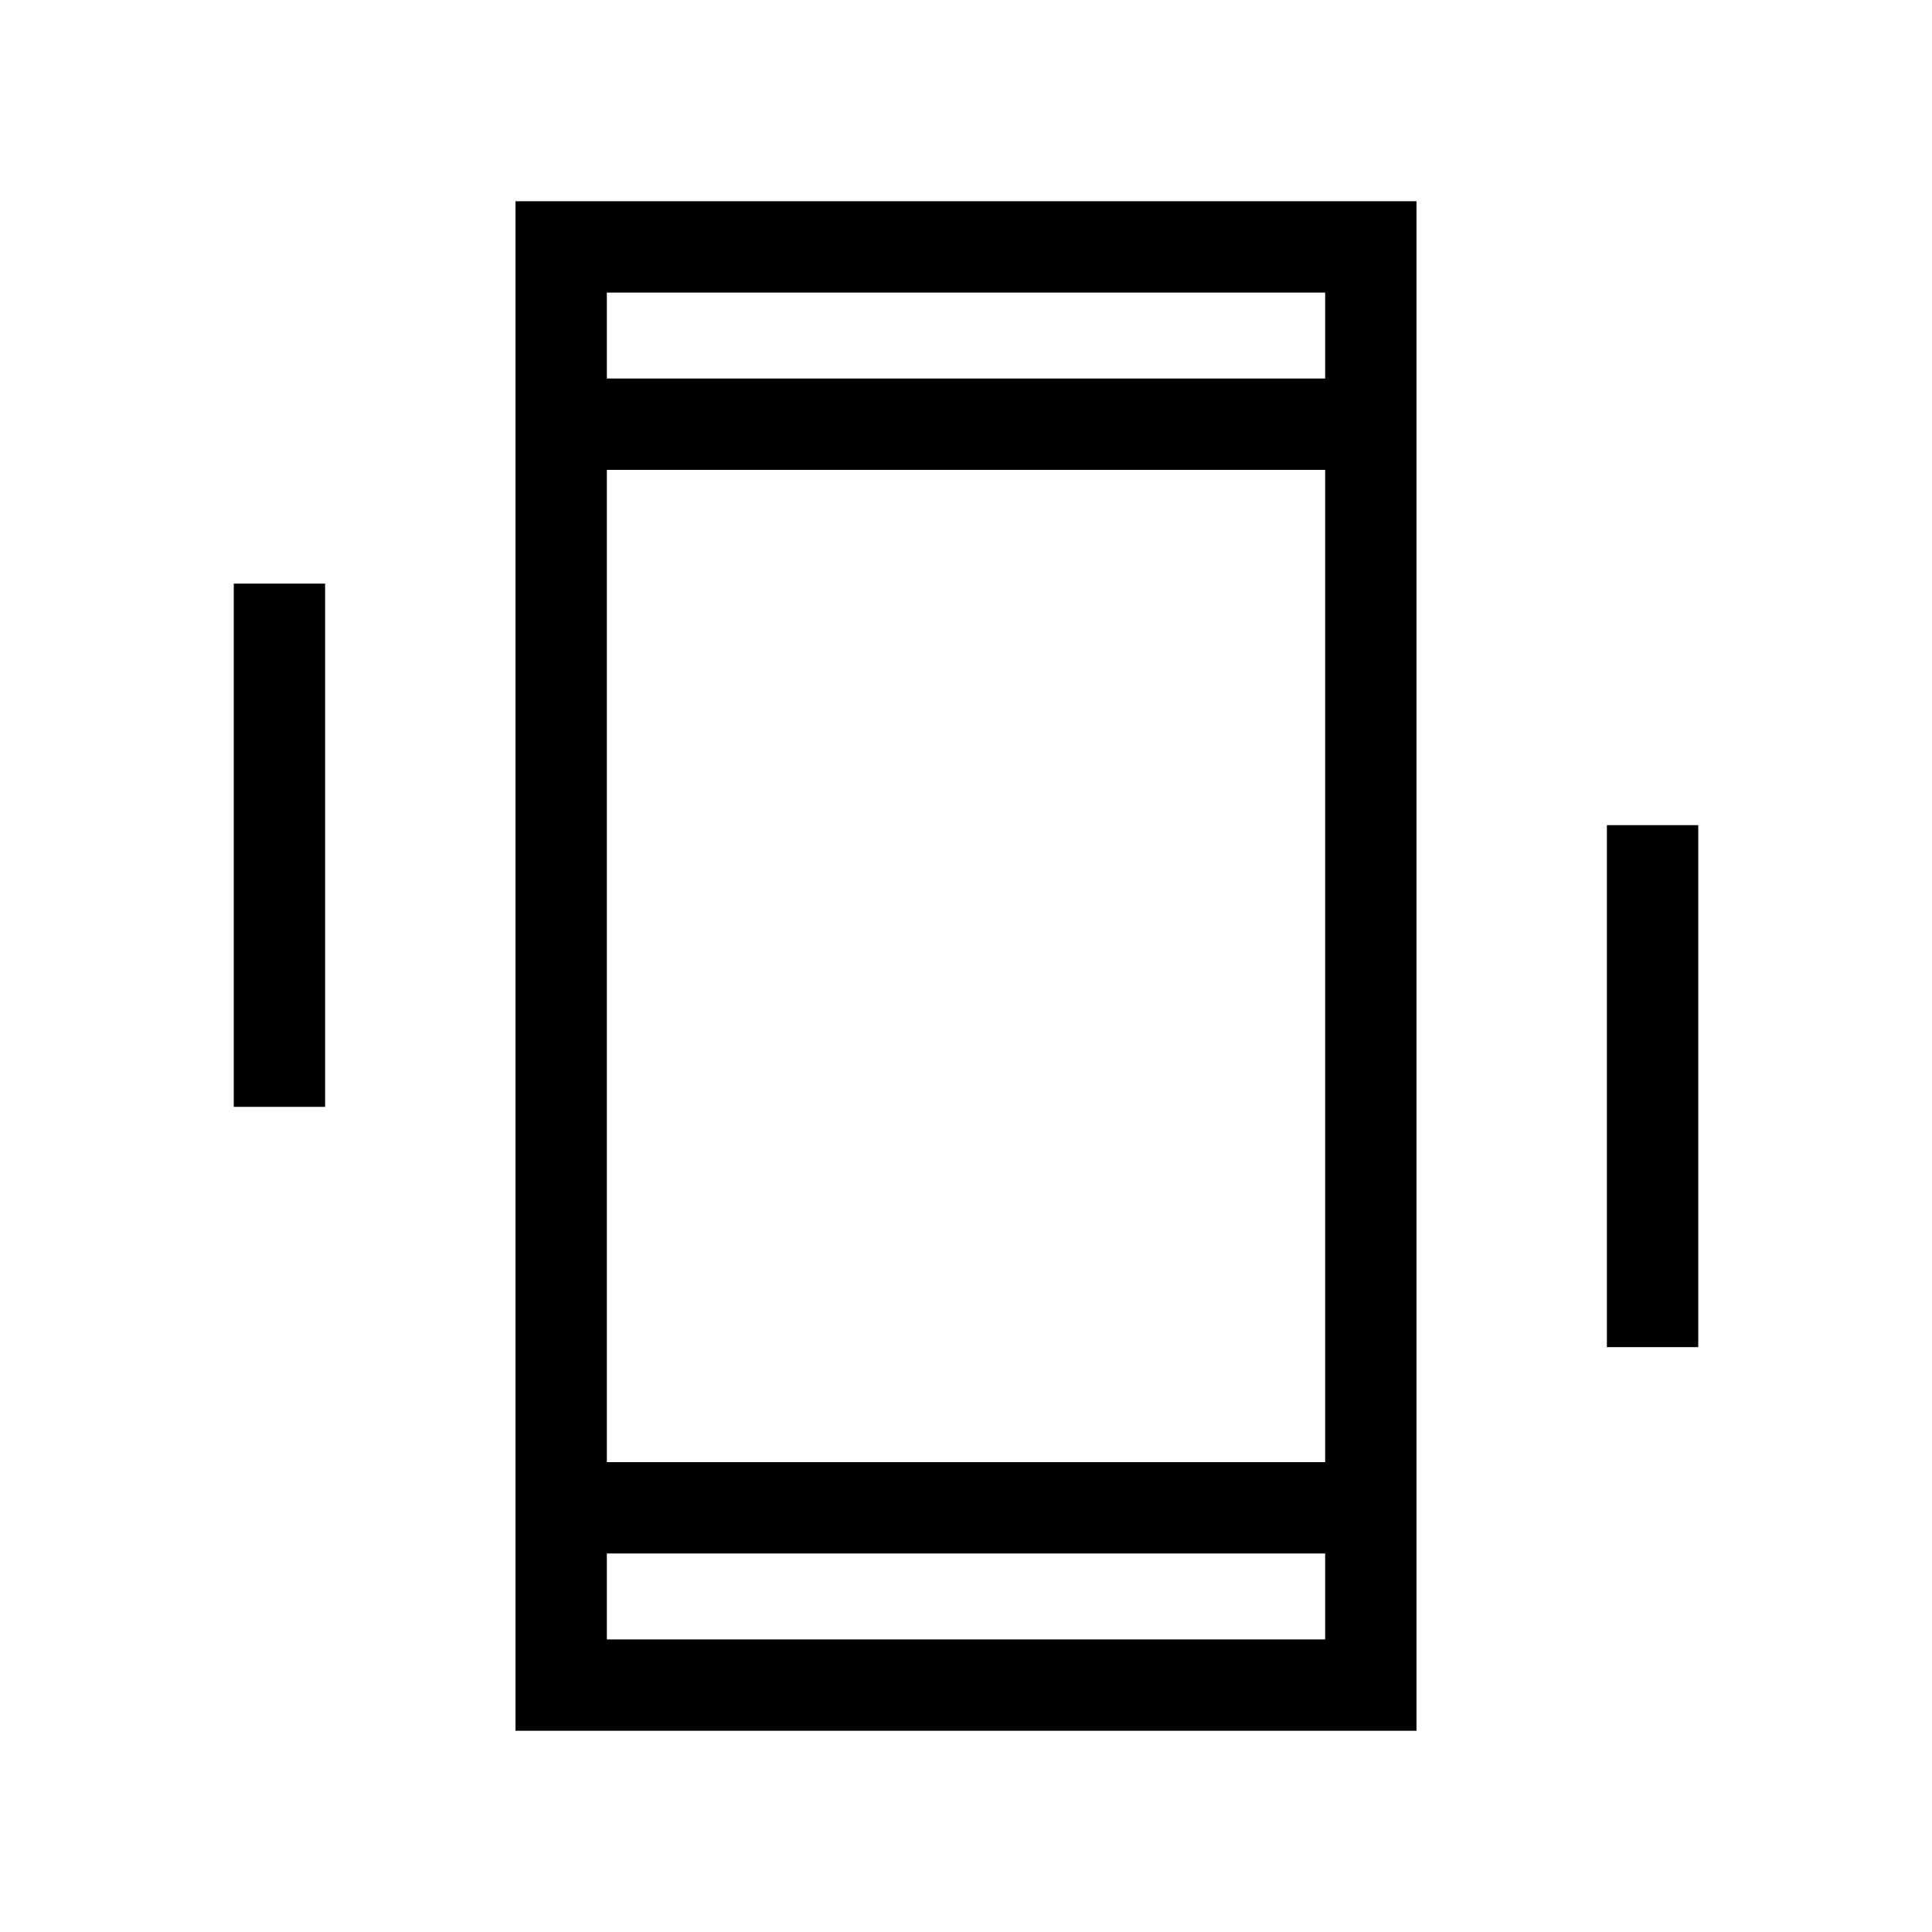<svg xmlns="http://www.w3.org/2000/svg" width="48" height="48" viewBox="0 96 960 960"><path d="M256.155 955.999V196.001h447.69v759.998h-447.69Zm45.384-133.461h356.922V329.462H301.539v493.076Zm0-538.46h356.922v-42.693H301.539v42.693Zm0 626.537h356.922v-42.693H301.539v42.693ZM116.156 645.999V386.001h45.384v259.998h-45.384ZM798.46 765.384V506.001h45.384v259.383H798.46ZM301.539 284.078v-42.693 42.693Zm0 626.537v-42.693 42.693Z"/></svg>